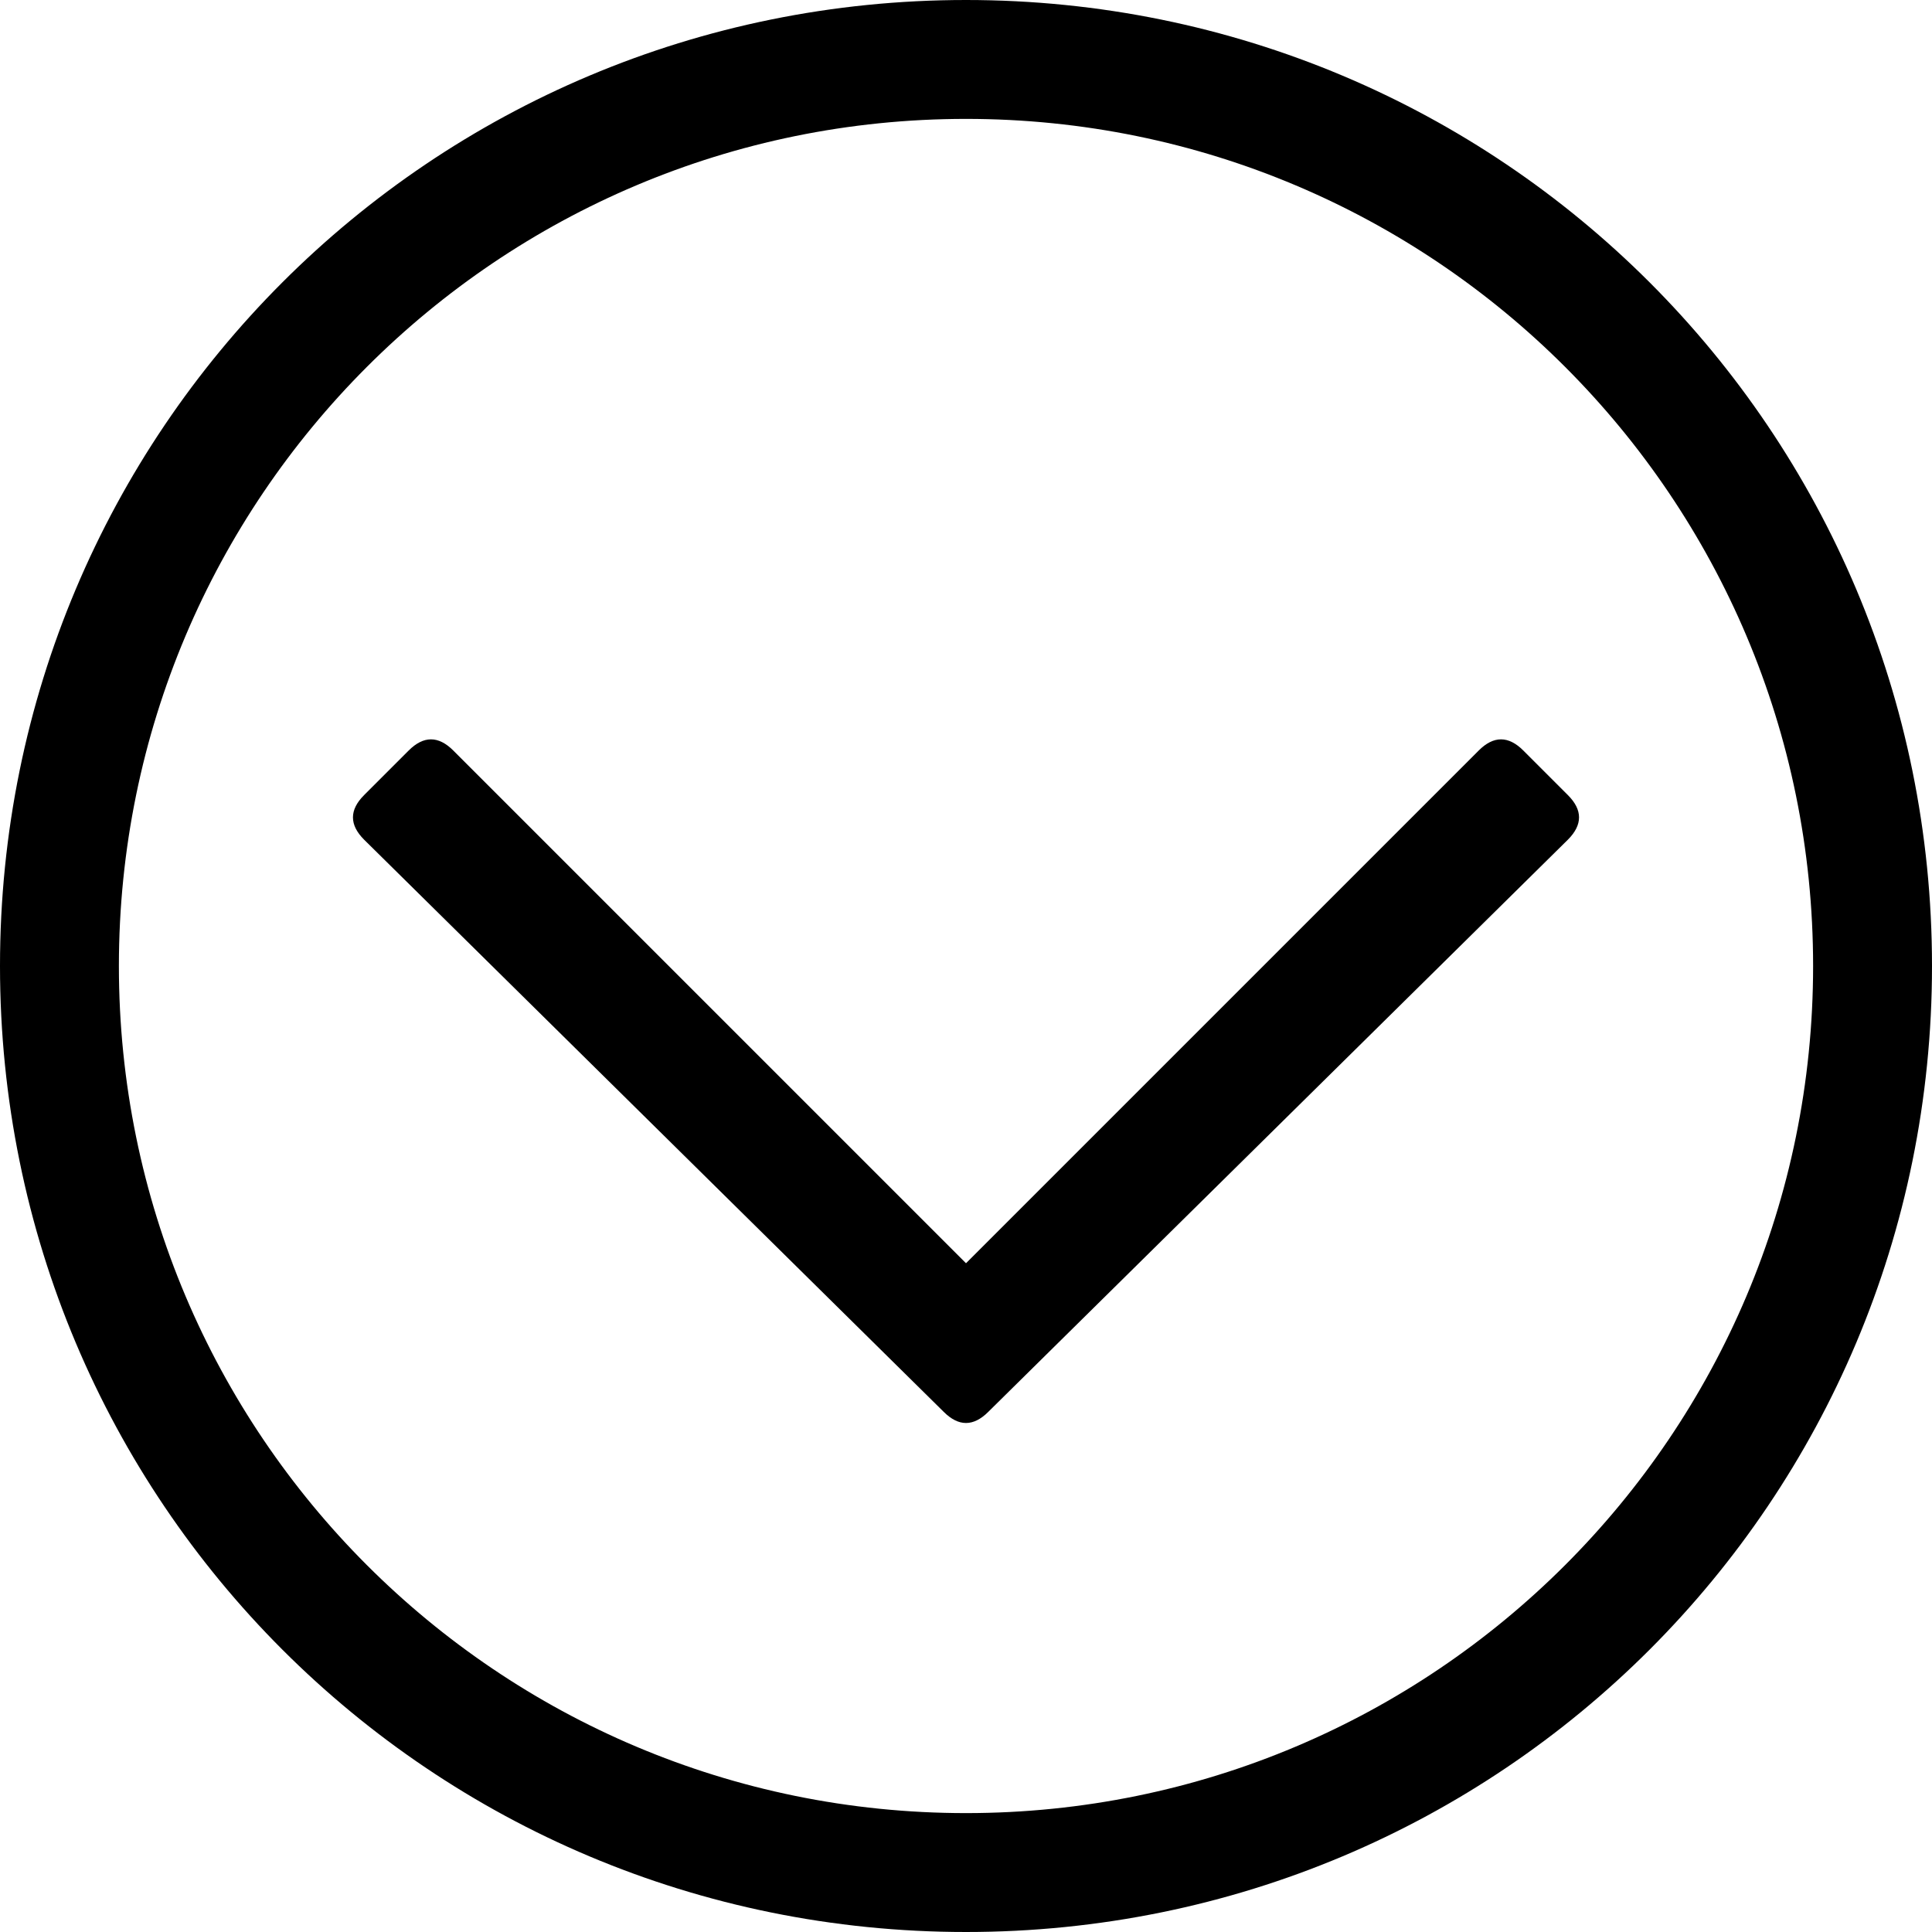 <?xml version="1.0" encoding="utf-8"?>
<!-- Generator: Adobe Adobe Illustrator 24.2.0, SVG Export Plug-In . SVG Version: 6.00 Build 0)  -->
<svg version="1.1" xmlns="http://www.w3.org/2000/svg" xmlns:xlink="http://www.w3.org/1999/xlink" x="0px" y="0px"
	 viewBox="0 0 26 26" style="enable-background:new 0 0 26 26;" xml:space="preserve">
<style type="text/css">
	.st0{stroke:#000000;stroke-width:0.324;stroke-miterlimit:10;}
</style>
<g >
</g>
<g id="Icons">
	<g id="XMLID_201_">
		<g id="XMLID_2420_">
			<path id="XMLID_563_" d="M13,26C5.8,26,0,20.2,0,13S5.8,0,13,0s13,5.8,13,13S20.2,26,13,26z M13,1.6C6.7,1.6,1.6,6.7,1.6,13
				S6.7,24.4,13,24.4S24.4,19.3,24.4,13S19.3,1.6,13,1.6z"/>
		</g>
		<g id="XMLID_2133_">
			<g id="XMLID_359_">
				<path id="XMLID_1224_" d="M12.7,19l-7.8-7.7c-0.2-0.2-0.2-0.4,0-0.6l0.6-0.6c0.2-0.2,0.4-0.2,0.6,0L13,17l6.9-6.9
					c0.2-0.2,0.4-0.2,0.6,0l0.6,0.6c0.2,0.2,0.2,0.4,0,0.6L13.3,19C13.1,19.2,12.9,19.2,12.7,19z"/>
			</g>
		</g>
	</g>
</g>
</svg>
